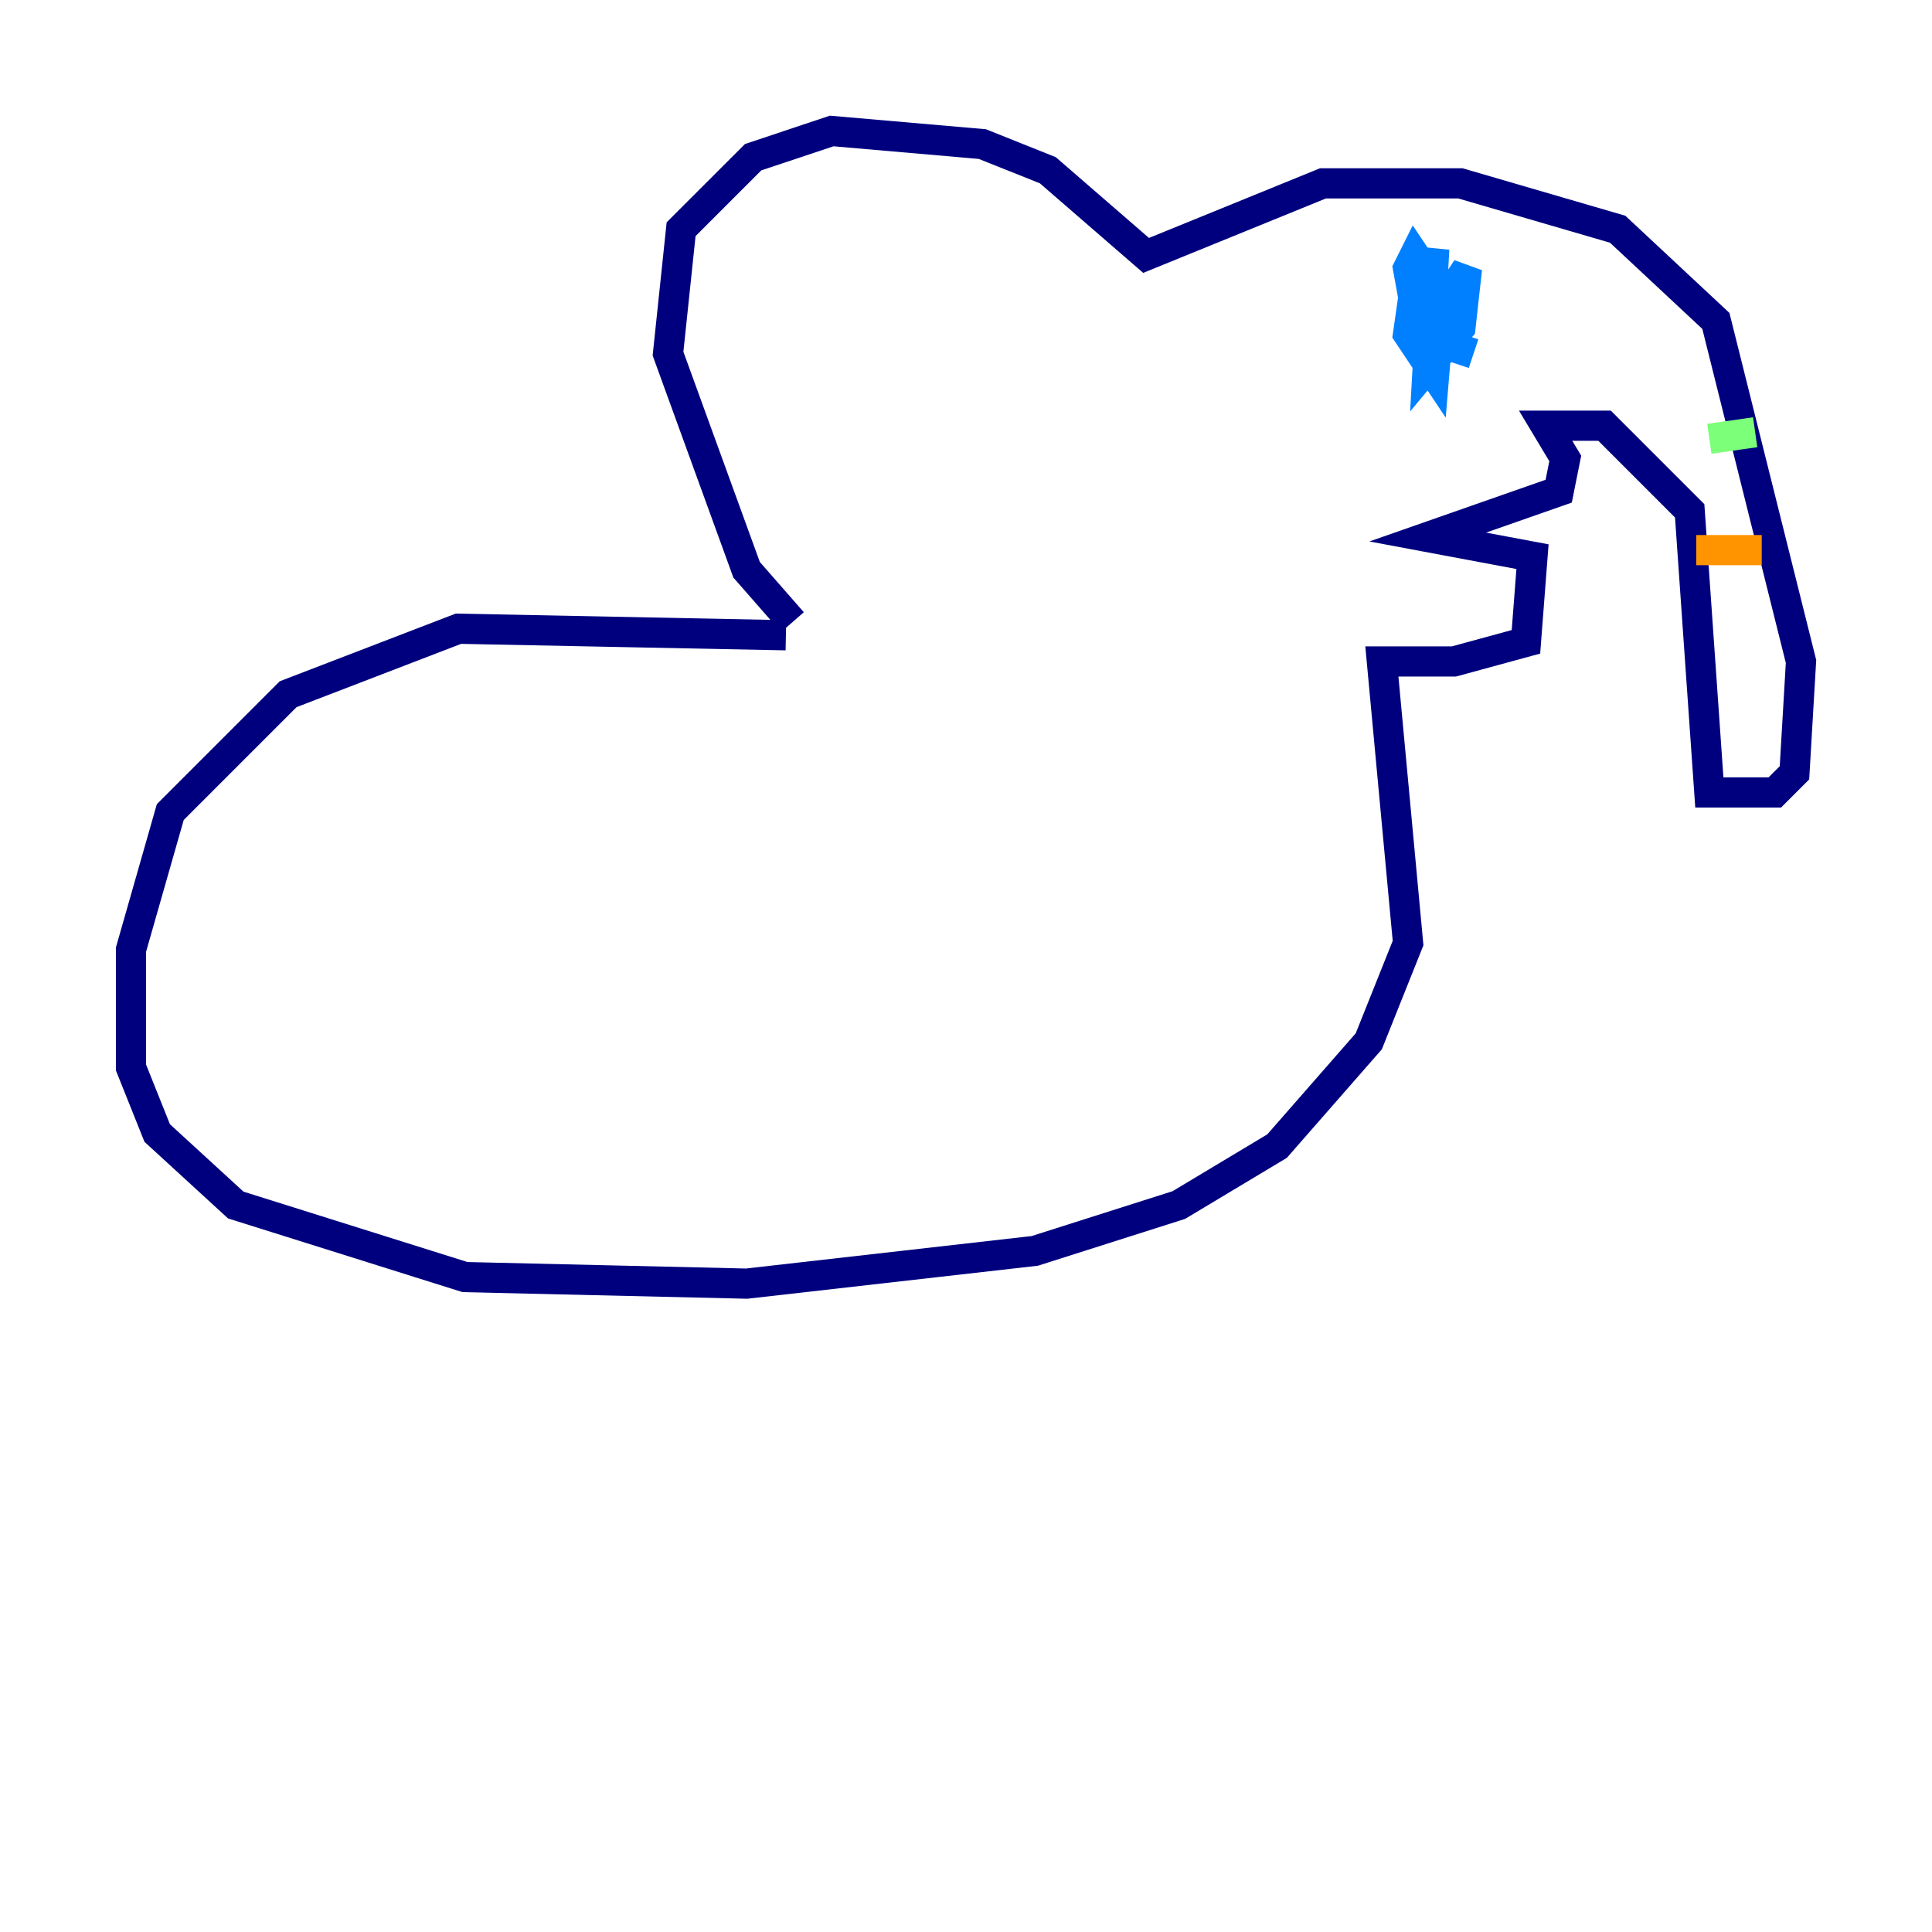 <?xml version="1.0" encoding="utf-8" ?>
<svg baseProfile="tiny" height="128" version="1.2" viewBox="0,0,128,128" width="128" xmlns="http://www.w3.org/2000/svg" xmlns:ev="http://www.w3.org/2001/xml-events" xmlns:xlink="http://www.w3.org/1999/xlink"><defs /><polyline fill="none" points="52.068,42.088 30.373,41.654 19.091,45.993 11.281,53.803 8.678,62.915 8.678,70.725 10.414,75.064 15.62,79.837 30.807,84.61 49.464,85.044 68.556,82.875 78.102,79.837 84.61,75.932 90.685,68.99 93.288,62.481 91.552,43.824 96.325,43.824 101.098,42.522 101.532,36.881 94.59,35.58 103.268,32.542 103.702,30.373 102.4,28.203 106.305,28.203 111.946,33.844 113.248,52.502 117.586,52.502 118.888,51.2 119.322,43.824 113.681,21.261 107.173,15.186 96.759,12.149 87.647,12.149 75.932,16.922 69.424,11.281 65.085,9.546 55.105,8.678 49.898,10.414 45.125,15.186 44.258,23.43 49.464,37.749 52.502,41.22" stroke="#00007f" stroke-width="2" /><polyline fill="none" points="93.722,19.091 93.288,22.129 95.024,24.732 95.458,19.525 93.722,16.922 93.288,17.79 94.156,22.563 95.024,16.488 94.59,24.298 96.759,21.695 97.193,17.79 95.458,20.393 96.325,22.997 97.627,23.43" stroke="#0080ff" stroke-width="2" /><polyline fill="none" points="116.285,28.637 113.248,29.071" stroke="#7cff79" stroke-width="2" /><polyline fill="none" points="112.38,36.447 116.719,36.447" stroke="#ff9400" stroke-width="2" /><polyline fill="none" points="117.153,43.824 117.153,43.824" stroke="#7f0000" stroke-width="2" /></svg>
